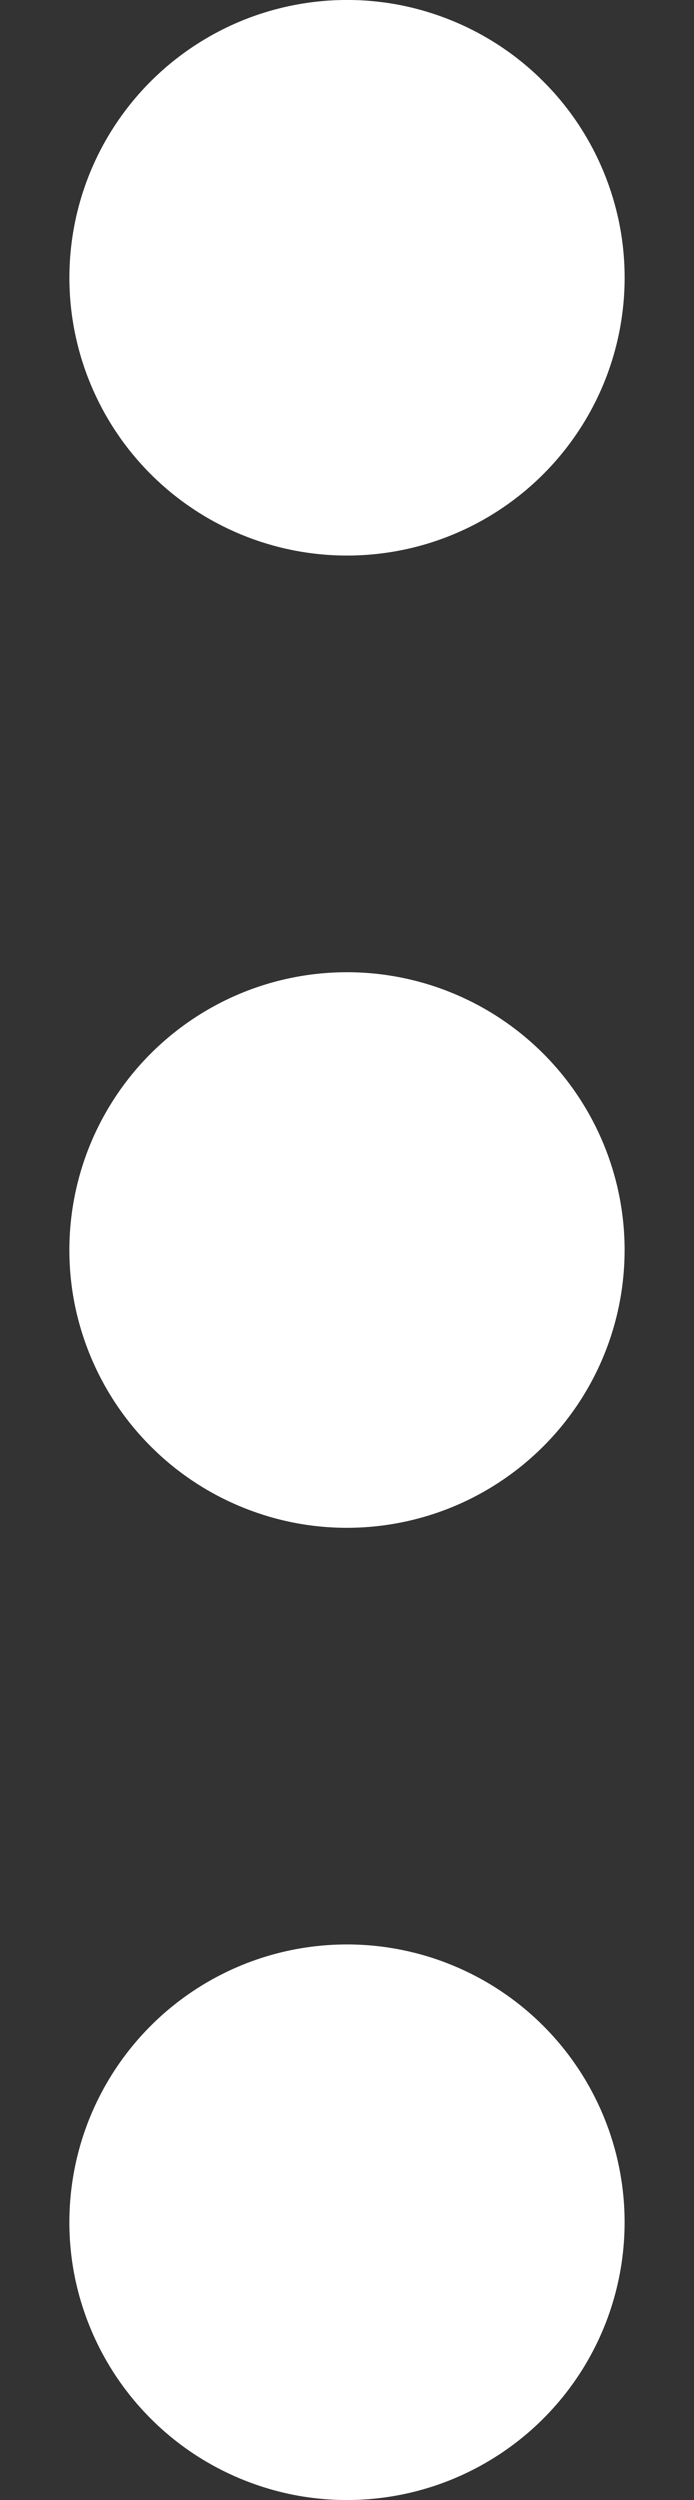 <svg width="5" height="18" viewBox="0 0 5 18" fill="none" xmlns="http://www.w3.org/2000/svg">
<rect x="0" y="0" width="5" height="18" fill="#333333" stroke="none"/>
<path d="M2.5 4C2.896 4 3.282 3.883 3.611 3.663C3.94 3.443 4.196 3.131 4.348 2.765C4.499 2.4 4.539 1.998 4.462 1.61C4.384 1.222 4.194 0.865 3.914 0.586C3.635 0.306 3.278 0.116 2.89 0.038C2.502 -0.039 2.1 0.001 1.735 0.152C1.369 0.304 1.057 0.56 0.837 0.889C0.617 1.218 0.5 1.604 0.5 2C0.5 2.53 0.711 3.039 1.086 3.414C1.461 3.789 1.97 4 2.5 4ZM2.5 14C2.104 14 1.718 14.117 1.389 14.337C1.06 14.557 0.804 14.869 0.652 15.235C0.501 15.6 0.461 16.002 0.538 16.39C0.616 16.778 0.806 17.134 1.086 17.414C1.365 17.694 1.722 17.884 2.11 17.962C2.498 18.039 2.9 17.999 3.265 17.848C3.631 17.696 3.943 17.44 4.163 17.111C4.383 16.782 4.5 16.396 4.5 16C4.5 15.47 4.289 14.961 3.914 14.586C3.539 14.211 3.03 14 2.5 14ZM2.5 7C2.104 7 1.718 7.117 1.389 7.337C1.06 7.557 0.804 7.869 0.652 8.235C0.501 8.6 0.461 9.002 0.538 9.39C0.616 9.778 0.806 10.134 1.086 10.414C1.365 10.694 1.722 10.884 2.11 10.962C2.498 11.039 2.9 10.999 3.265 10.848C3.631 10.696 3.943 10.44 4.163 10.111C4.383 9.782 4.5 9.396 4.5 9C4.5 8.47 4.289 7.961 3.914 7.586C3.539 7.211 3.03 7 2.5 7Z" fill="white"/>
</svg>
